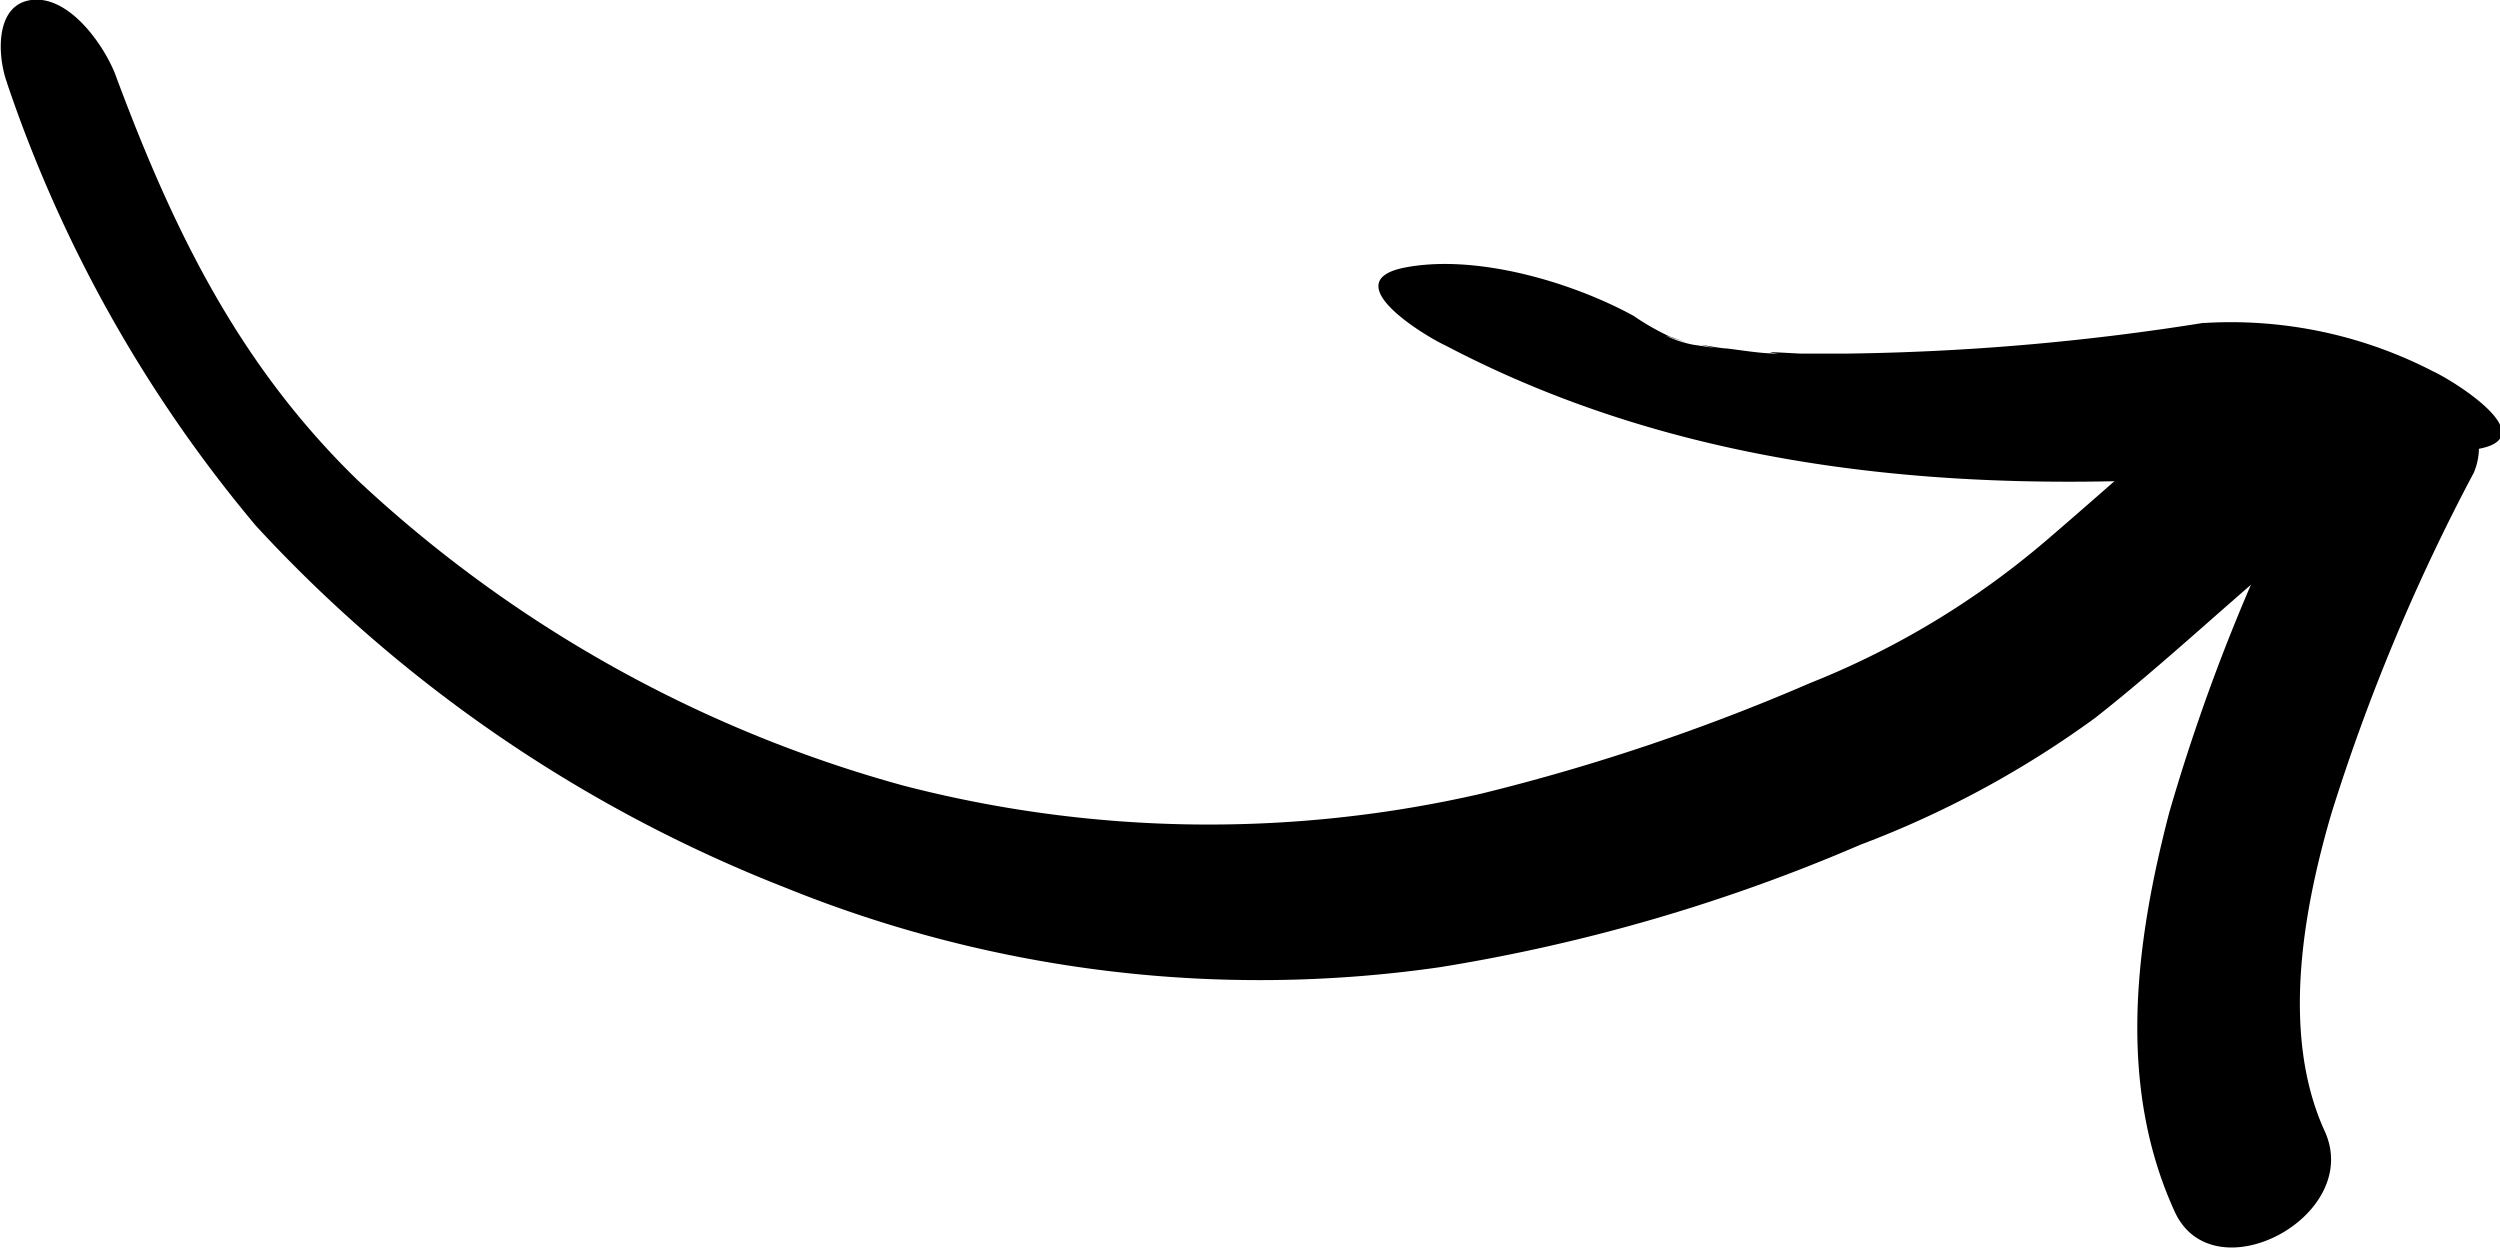 <svg xmlns="http://www.w3.org/2000/svg" viewBox="0 0 73.46 36.66"><g id="Layer_2" data-name="Layer 2"><g id="Vrstva_1" data-name="Vrstva 1"><path d="M.21,2.45a40.24,40.24,0,0,0,7.31,13A41.92,41.92,0,0,0,23.07,26.08a37.11,37.11,0,0,0,19.24,2.34,52.16,52.16,0,0,0,12.36-3.6,29.14,29.14,0,0,0,6.9-3.73c2.67-2.1,5.06-4.52,7.81-6.53,1.68-1.23-.92-5.49-2.52-4.32C64.47,12,62.33,14,60.07,15.93a24.74,24.74,0,0,1-6.88,4.14,60.94,60.94,0,0,1-9.66,3.25,35.76,35.76,0,0,1-17-.24,38.3,38.3,0,0,1-16-8.95C7,10.71,5.07,6.72,3.37,2.14,3,1.24,2-.14.92,0s-1,1.66-.71,2.44Z"/><path d="M64.73,9.49a71.84,71.84,0,0,1-10.46.9l-1.34,0c-.15,0-1.43-.09-.68,0-.51,0-1-.09-1.51-.15-.24,0-1.36-.24-.29,0-.28-.06-1.93-.28-.51-.08a3.31,3.31,0,0,1-1-.3c.69.23.77.26.24.07s-.45-.17.11.06A7.32,7.32,0,0,1,48,9.28c-1.83-1-4.63-1.82-6.71-1.42s.55,2,1.2,2.3c9.32,4.89,20.12,4.46,30.21,3.05,2.15-.3-.56-2-1.21-2.3a12.94,12.94,0,0,0-6.71-1.42Z"/><path d="M68.18,12.94a57,57,0,0,0-4.44,10.94c-1,3.84-1.54,8,.16,11.72,1.13,2.48,5.55.14,4.41-2.36-1.28-2.8-.66-6.42.2-9.35a58.47,58.47,0,0,1,4.18-10,1.9,1.9,0,0,0-1.39-2.61,2.91,2.91,0,0,0-3.12,1.67Z"/></g></g></svg>